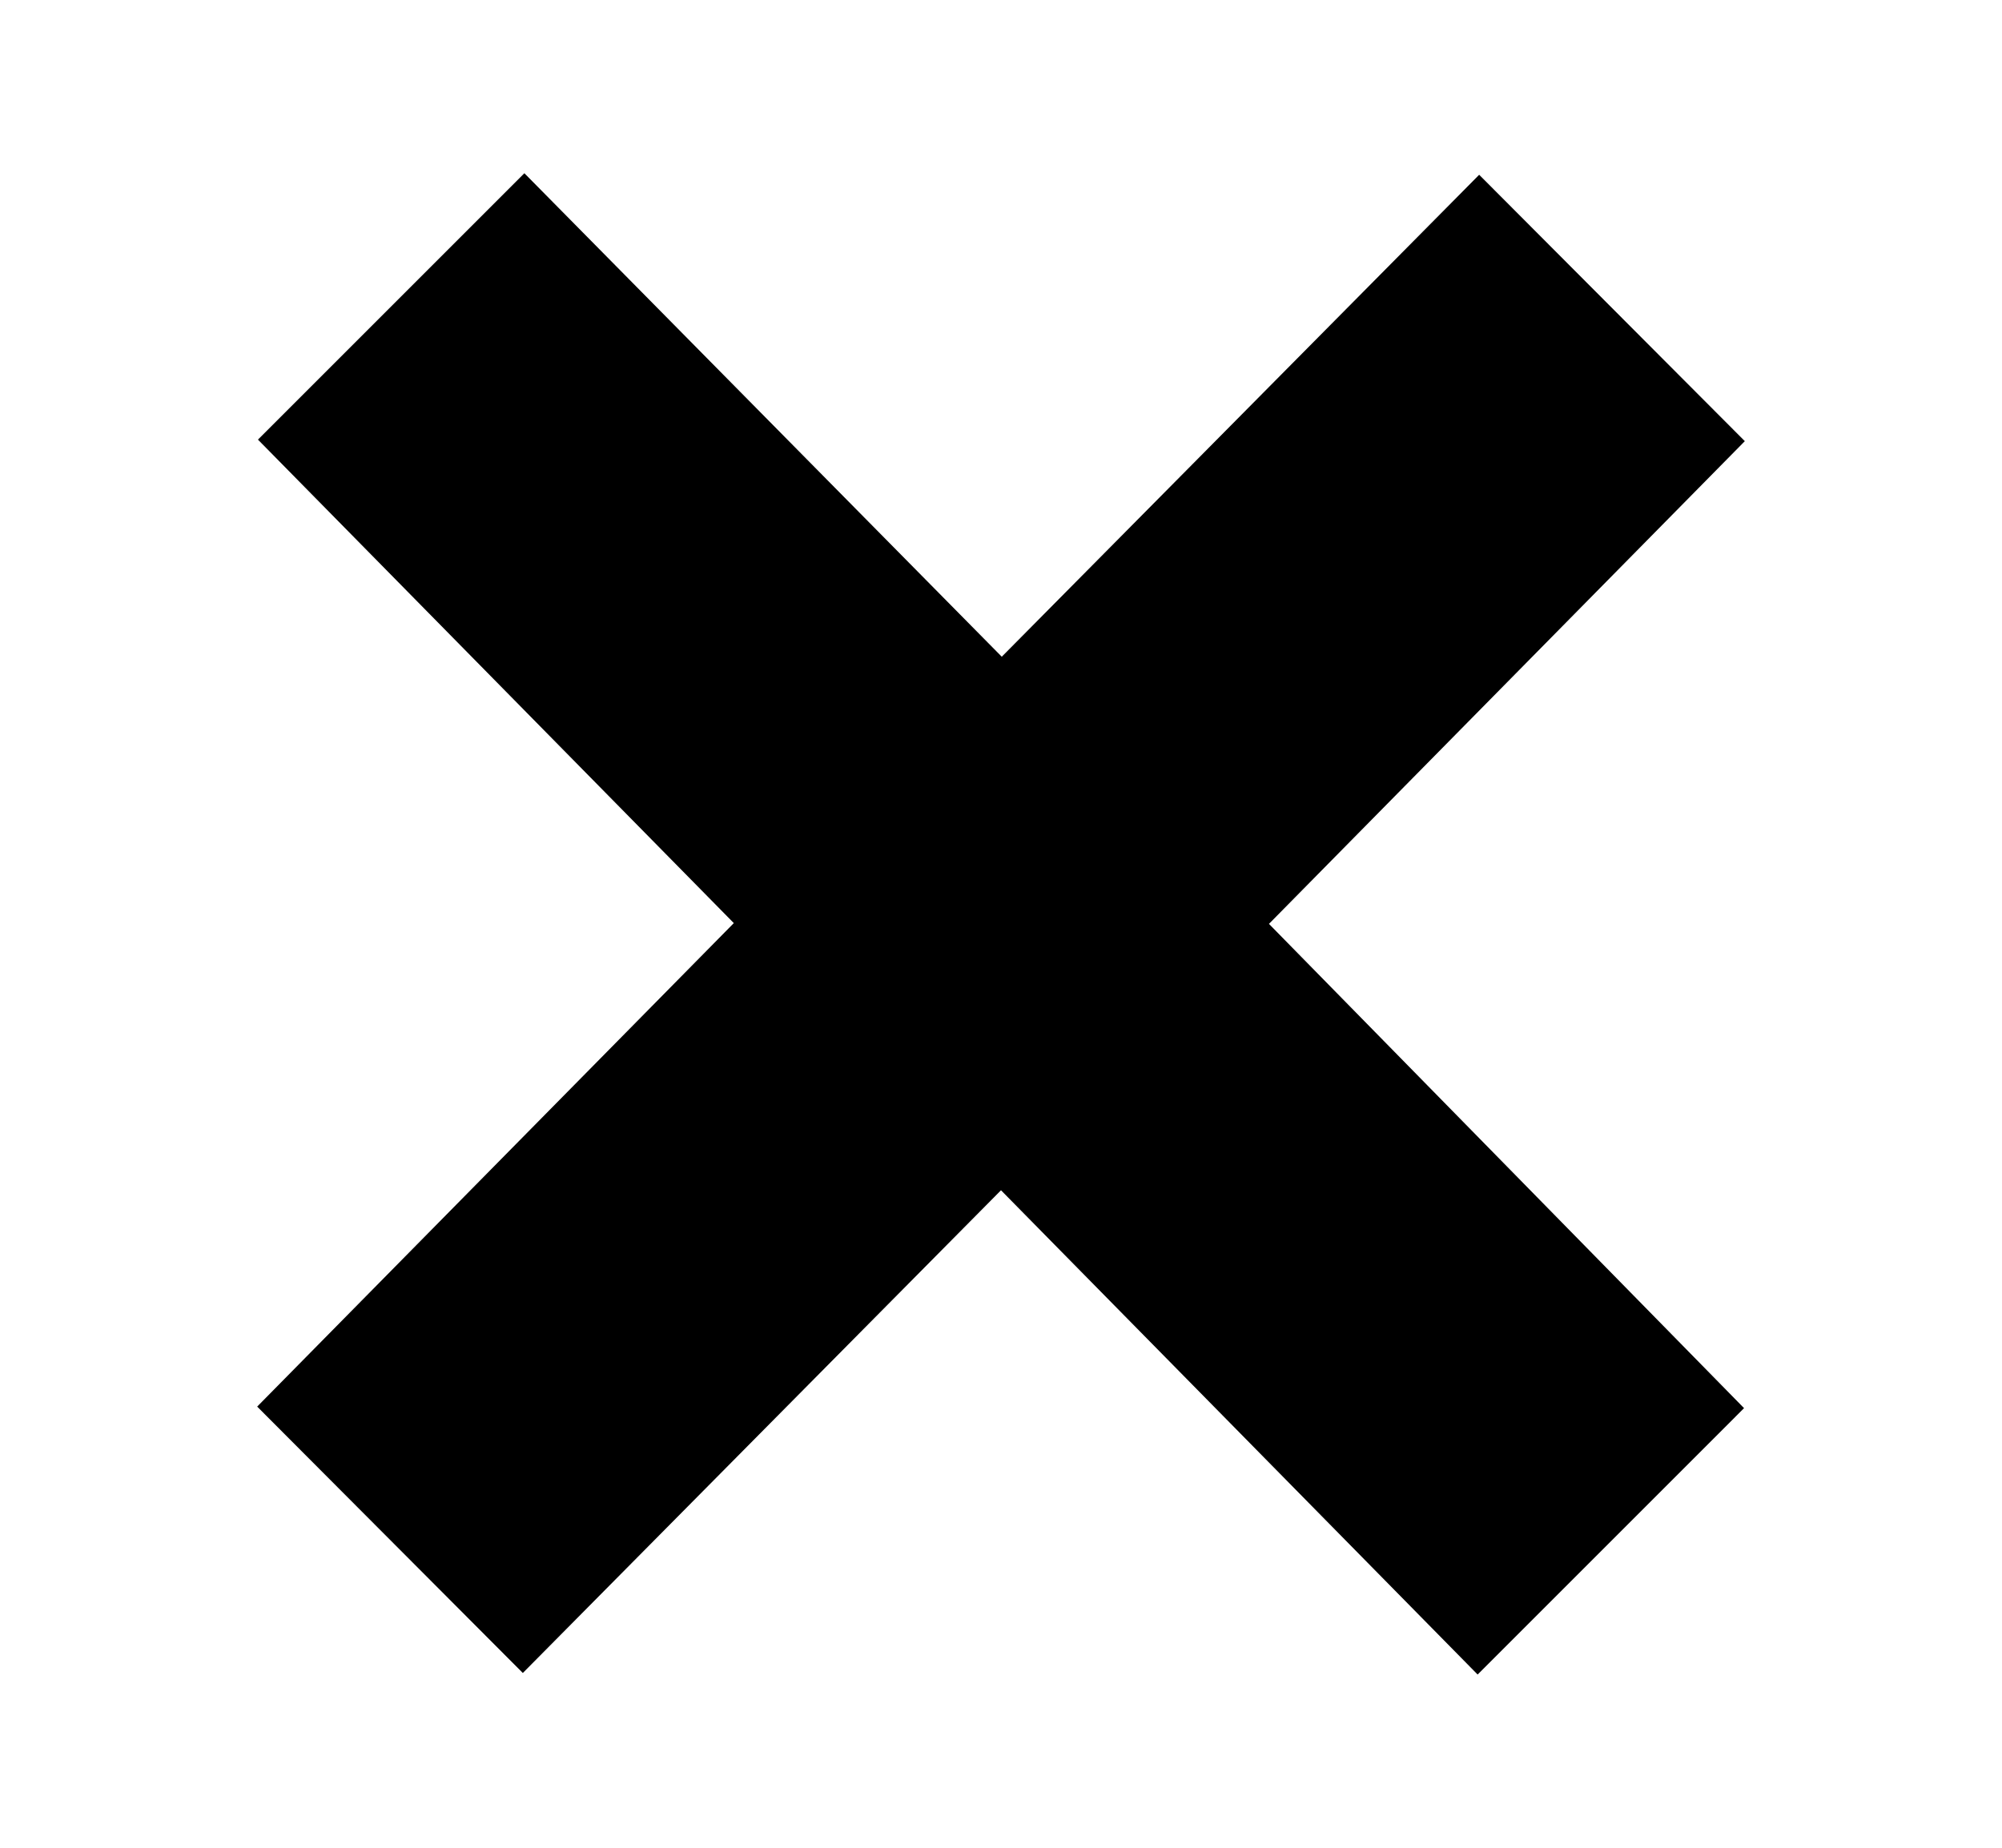 <svg xmlns="http://www.w3.org/2000/svg"
    viewBox="0 0 2600 2400">
  <!--
Copyright 2013 Google LLC
Noto is a trademark of Google Inc.
This Font Software is licensed under the SIL Open Font License, Version 1.1. This Font Software is distributed on an "AS IS" BASIS, WITHOUT WARRANTIES OR CONDITIONS OF ANY KIND, either express or implied. See the SIL Open Font License for the specific language, permissions and limitations governing your use of this Font Software.
http://scripts.sil.org/OFL
  -->
<path d="M2265 1829L1919 2175 1300 1546 679 2173 334 1827 953 1199 335 571 681 225 1301 853 1921 227 2266 573 1648 1200 2265 1829Z"/>
</svg>